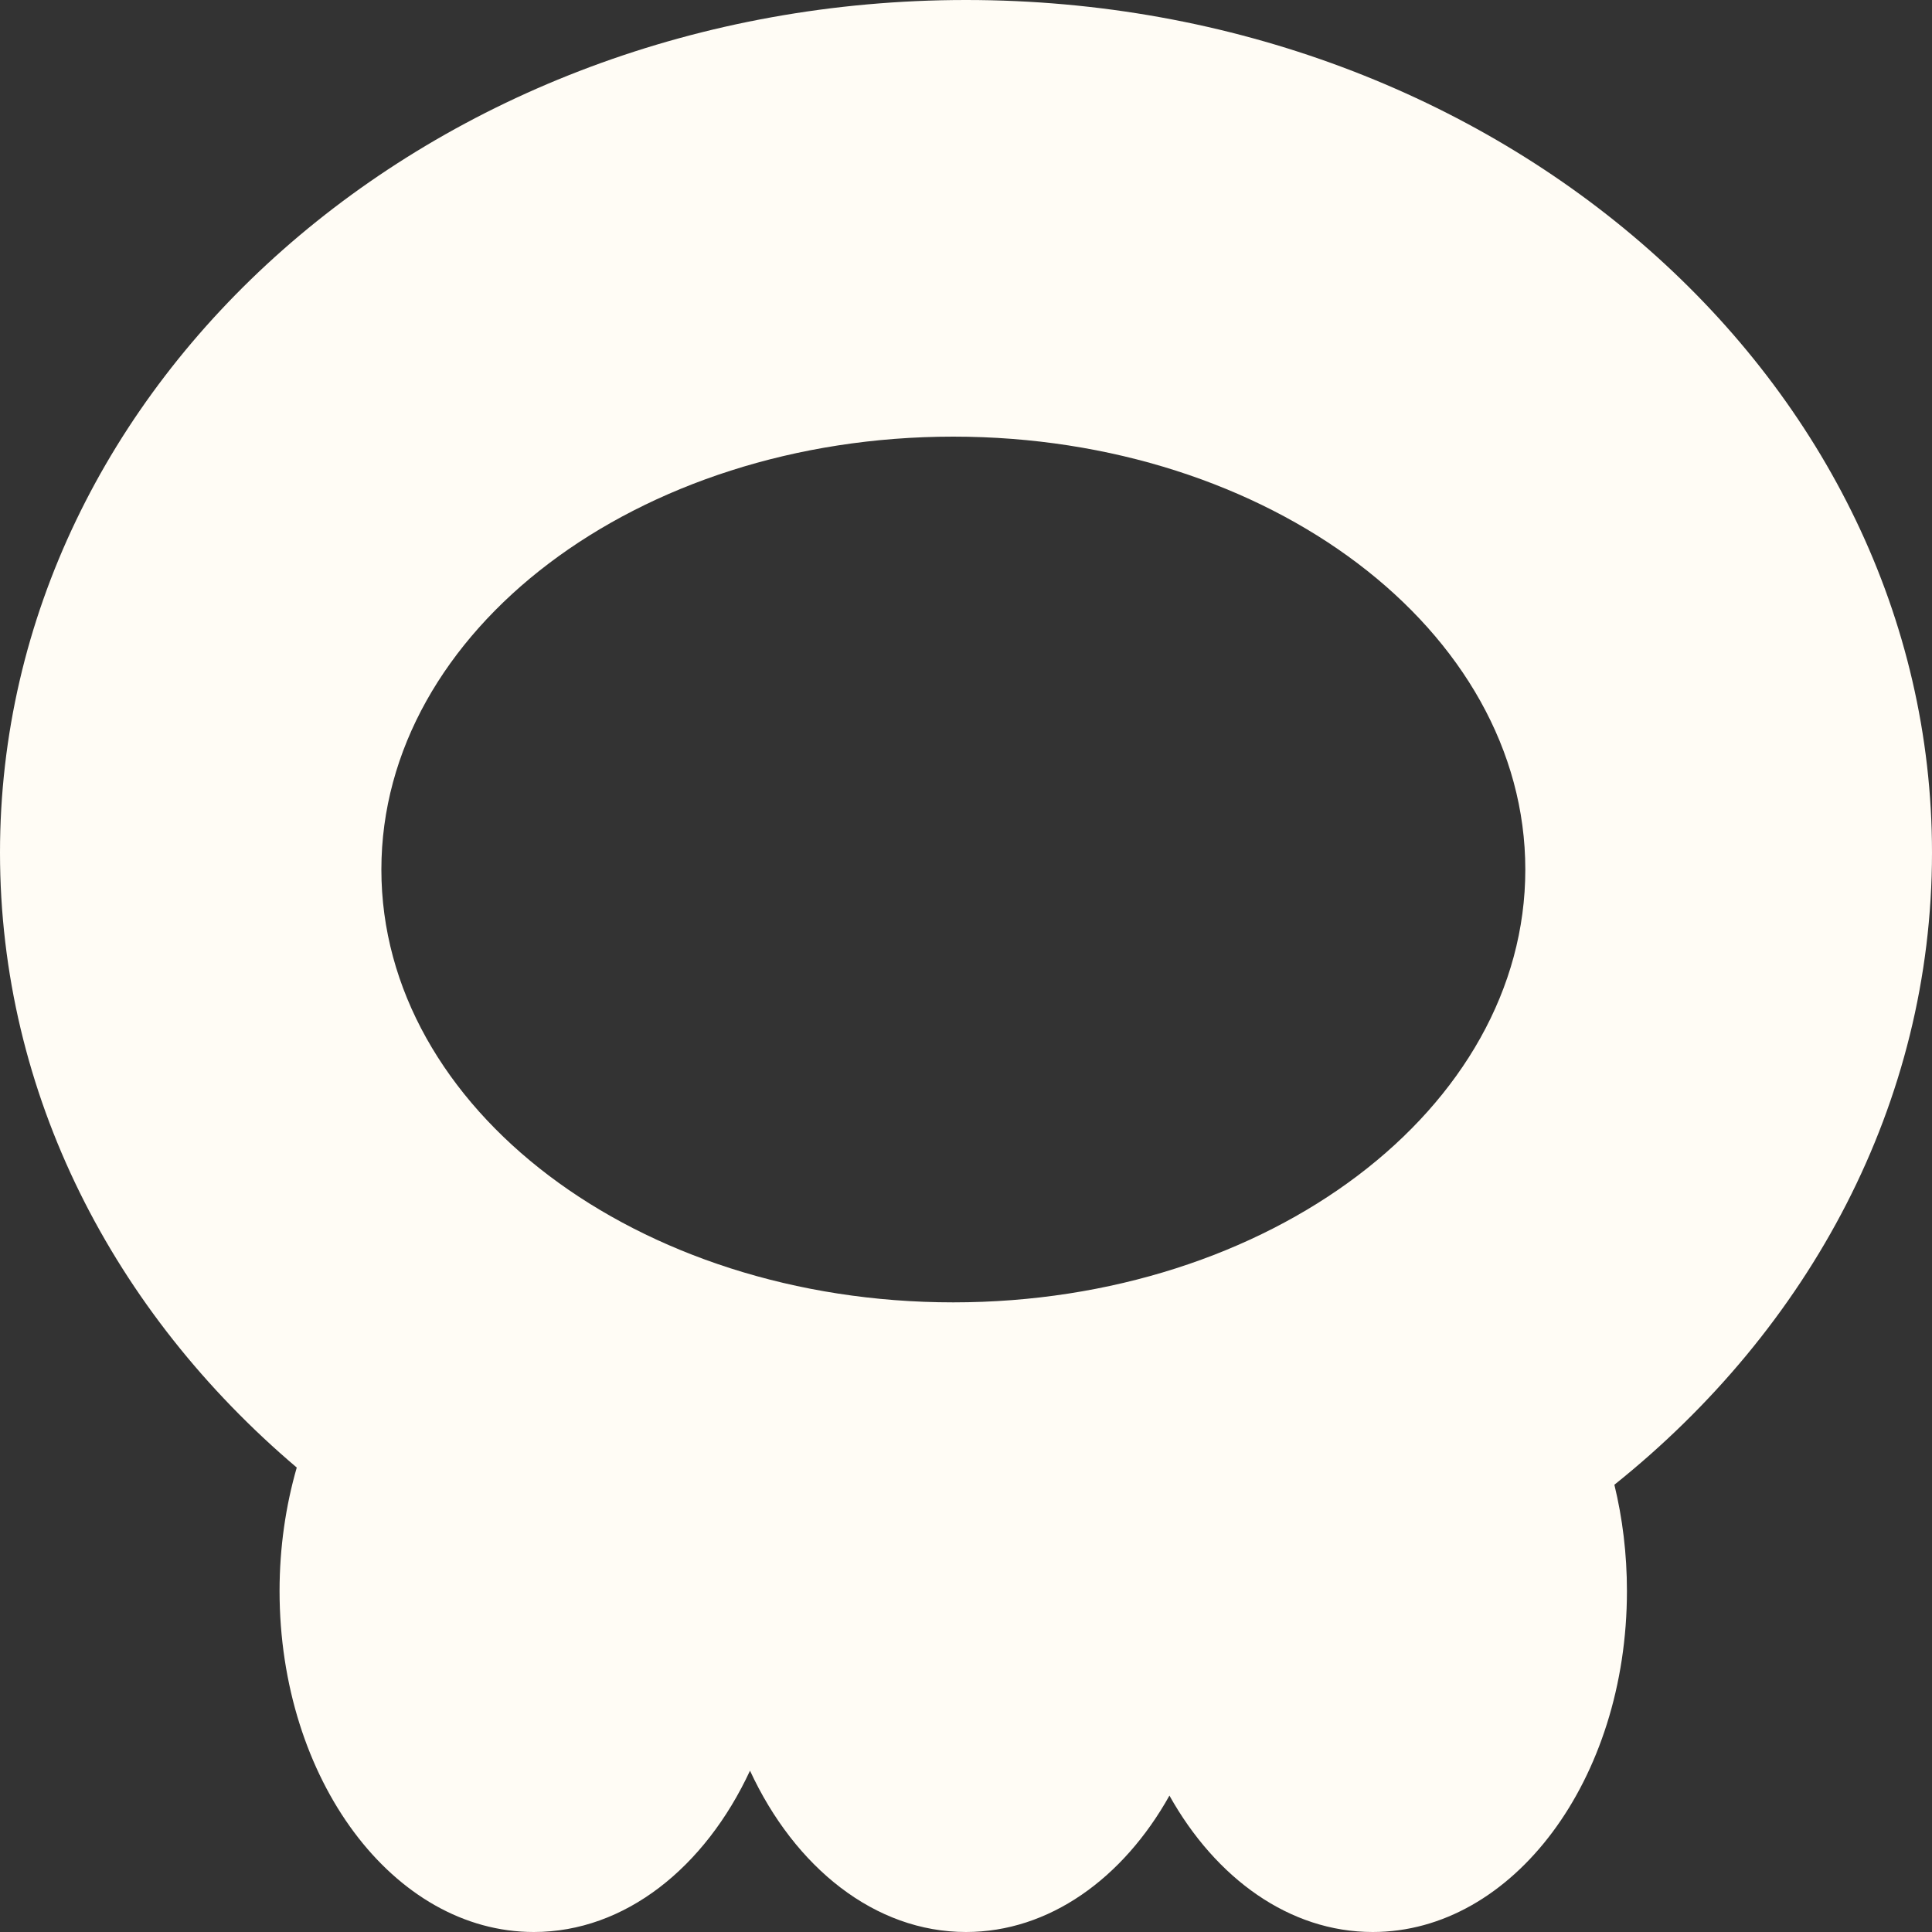 <svg width="10" height="10" viewBox="0 0 10 10" fill="none" xmlns="http://www.w3.org/2000/svg">
<rect x="0" y="0" width="10" height="10" fill="#333333" stroke="none"/>
<path fill-rule="evenodd" clip-rule="evenodd" d="M8.356 7.685C9.366 6.877 10 5.71 10 4.413C10 1.976 7.761 0 5 0C2.239 0 0 1.976 0 4.413C0 5.664 0.589 6.793 1.536 7.596C1.479 7.794 1.447 8.009 1.447 8.235C1.447 9.21 2.036 10 2.763 10C3.235 10 3.649 9.666 3.882 9.165C4.114 9.666 4.528 10 5 10C5.43 10 5.813 9.723 6.053 9.294C6.293 9.723 6.675 10 7.105 10C7.832 10 8.421 9.21 8.421 8.235C8.421 8.043 8.398 7.858 8.356 7.685ZM7.895 4.501C7.895 5.738 6.569 6.741 4.934 6.741C3.299 6.741 1.974 5.738 1.974 4.501C1.974 3.263 3.299 2.26 4.934 2.26C6.569 2.26 7.895 3.263 7.895 4.501Z" fill="#FFFCF5"/>
</svg>
